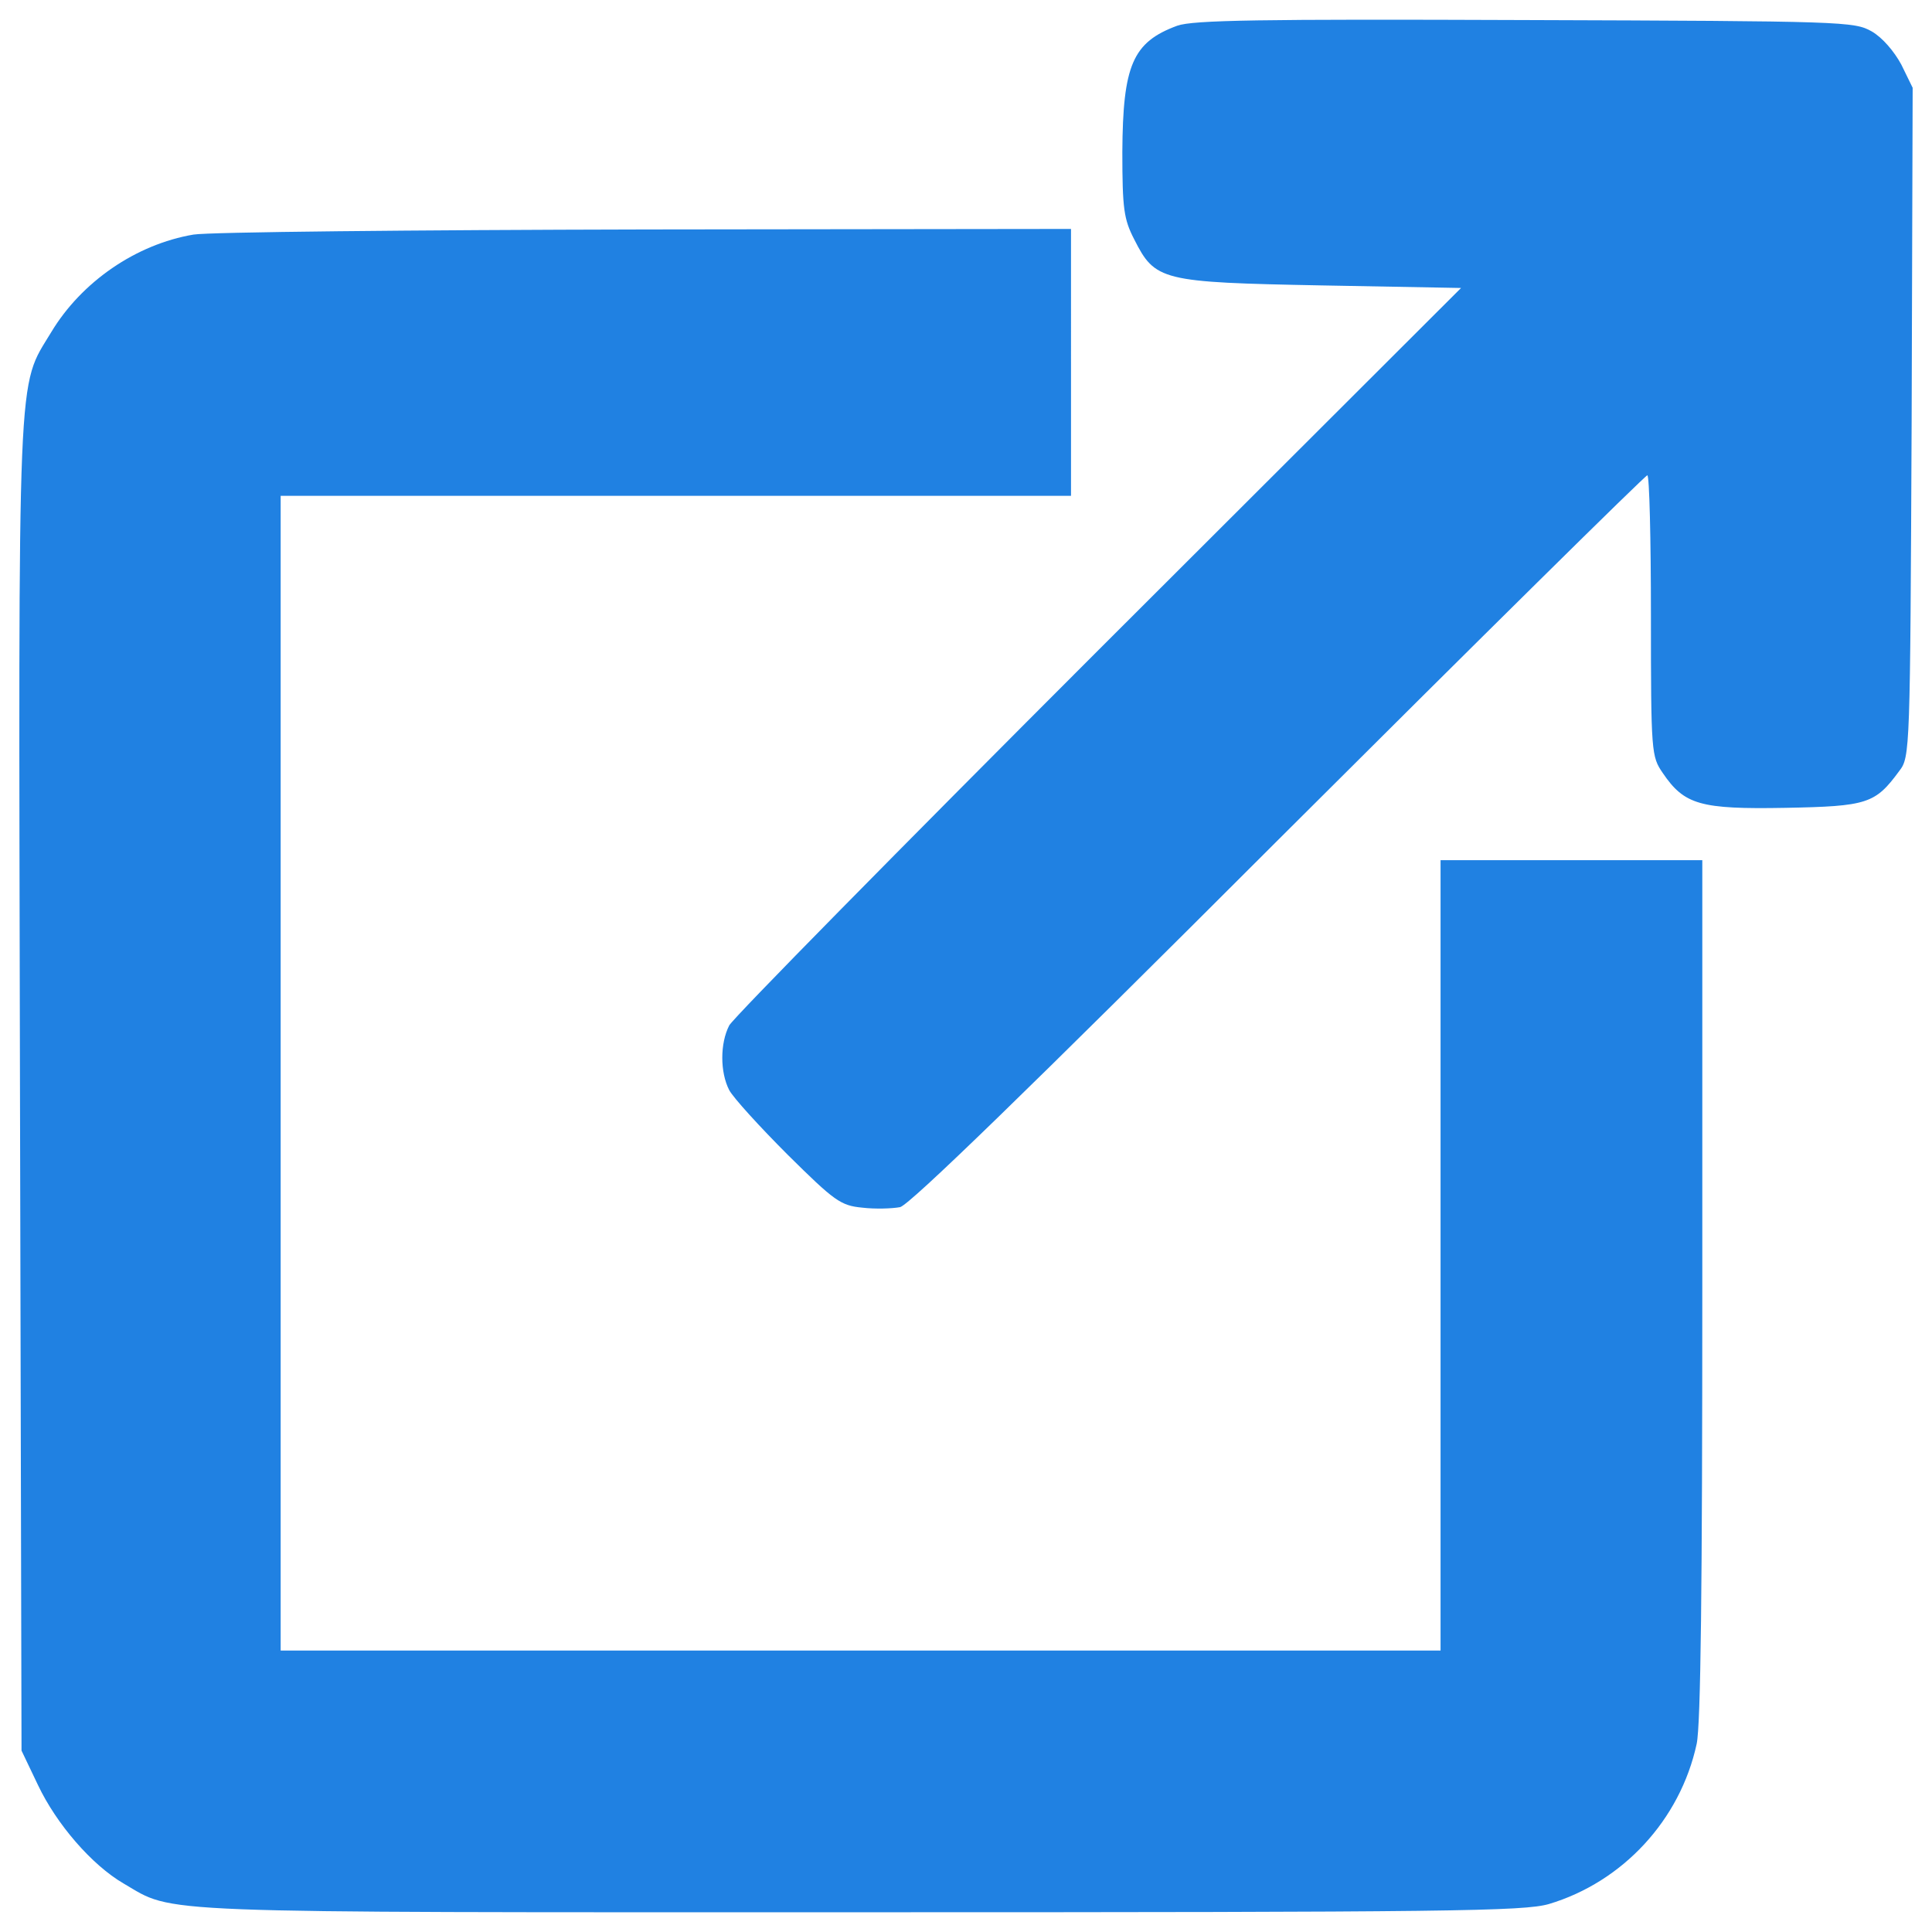 <svg xmlns="http://www.w3.org/2000/svg" xmlns:xlink="http://www.w3.org/1999/xlink" version="1.1" x="0px" y="0px" viewBox="0 0 1000 1000" enable-background="new 0 0 1000 1000" xml:space="preserve" style="&#10;    fill: #2081e2;&#10;">

<g><g transform="translate(0,511) scale(0.1,-0.1)"><path d="M6093.4,4976.9c-231.1-85-281.6-204.6-284.2-653.5c0-294.9,8-348,61.1-451.6c108.9-215.2,138.1-223.1,969.6-239.1l722.5-13.3L5687,1746.8C4656.3,716.1,3795.7-157.9,3774.4-197.7c-47.8-93-47.8-241.7,0-334.7c21.3-39.8,156.7-188.6,302.8-334.7c241.7-239.1,273.6-263,385.2-273.6c66.4-8,154.1-5.3,196.6,2.6c50.5,13.3,658.8,603,1960.4,1904.6C7658,1802.6,8516,2649.9,8526.6,2649.9c10.6,0,18.6-326.7,18.6-727.8c0-709.3,2.6-727.8,61.1-812.9c111.6-164.7,193.9-188.6,634.9-180.6c425,8,464.9,21.2,589.7,191.3c55.8,71.7,55.8,103.6,63.7,1803.7l5.3,1732l-58.4,119.5c-37.2,69.1-98.3,140.8-154.1,172.7c-90.3,50.5-140.8,53.1-1793.1,58.4C6518.4,5011.5,6175.8,5006.1,6093.4,4976.9z"/><path d="M1001.2,3895.8c-297.5-50.5-579.1-244.4-735.8-504.7c-178-294.9-170-106.3-162-3904.9l8-3437.3l85-178c95.6-201.9,278.9-414.4,443.6-510c268.3-156.7,85-148.7,3814.6-148.7c3062.8,0,3432,5.3,3562.2,42.5c382.5,114.2,680.1,435.7,765.1,828.8c21.3,98.3,29.2,818.2,29.2,2356.2V657.7h-677.4h-677.4v-2045.4v-2045.4H4454.4H1452.7v2988.4v2988.4h2045.4h2045.4v690.7V3925l-2196.8-2.7C2135.4,3919.7,1080.8,3909.1,1001.2,3895.8z"/></g></g>
</svg>